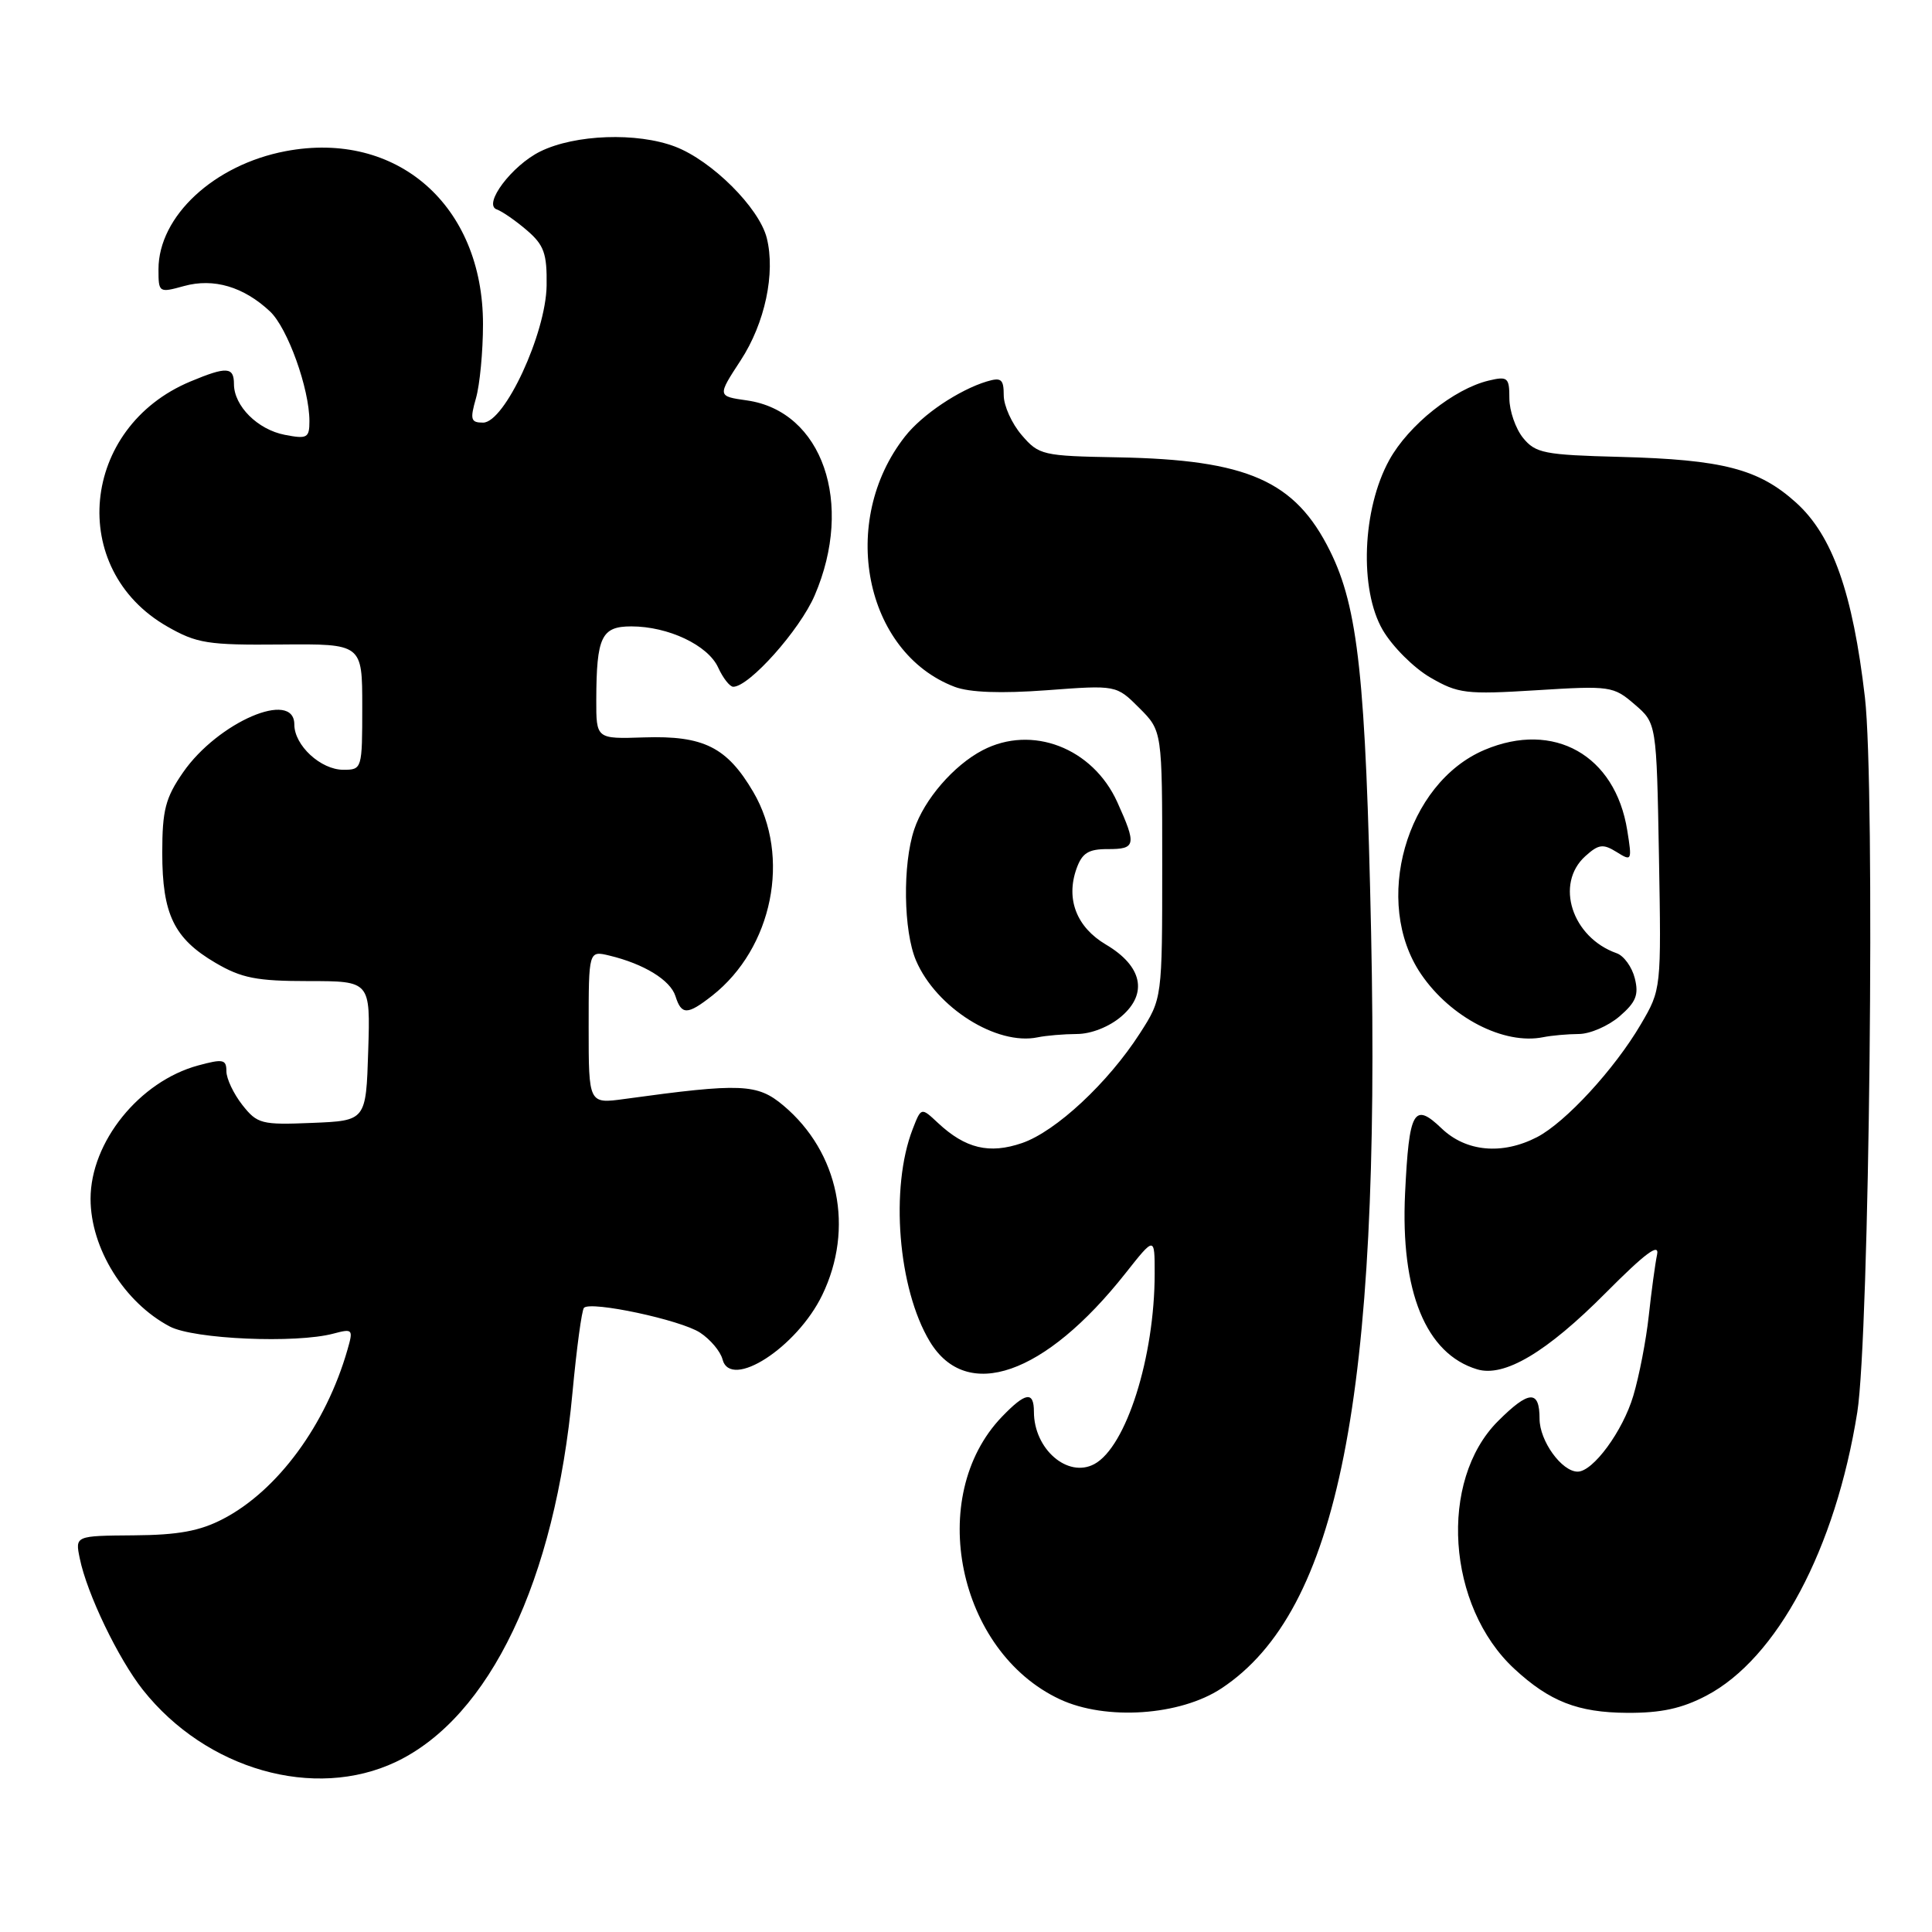 <?xml version="1.0" encoding="UTF-8" standalone="no"?>
<!DOCTYPE svg PUBLIC "-//W3C//DTD SVG 1.1//EN" "http://www.w3.org/Graphics/SVG/1.1/DTD/svg11.dtd" >
<svg xmlns="http://www.w3.org/2000/svg" xmlns:xlink="http://www.w3.org/1999/xlink" version="1.1" viewBox="0 0 256 256">
 <g >
 <path fill="currentColor"
d=" M 52.46 233.46 C 64.90 227.54 73.55 209.44 75.86 184.49 C 76.41 178.62 77.09 173.58 77.38 173.29 C 78.31 172.36 90.20 174.90 92.76 176.58 C 94.12 177.47 95.47 179.07 95.74 180.13 C 96.81 184.22 105.59 178.55 108.95 171.60 C 113.22 162.78 111.16 152.68 103.82 146.50 C 100.35 143.58 98.25 143.49 82.75 145.62 C 78.00 146.27 78.00 146.27 78.00 136.12 C 78.00 125.96 78.00 125.96 80.75 126.62 C 85.32 127.72 88.82 129.86 89.50 131.99 C 90.30 134.52 91.08 134.51 94.37 131.93 C 102.39 125.62 104.83 113.51 99.82 104.95 C 96.33 99.00 93.23 97.45 85.34 97.71 C 79.00 97.92 79.00 97.92 79.01 92.71 C 79.04 84.38 79.69 83.00 83.65 83.00 C 88.55 83.00 93.81 85.49 95.16 88.45 C 95.80 89.85 96.70 91.00 97.16 91.00 C 99.27 91.00 105.98 83.48 107.95 78.89 C 113.20 66.68 108.97 54.49 98.99 53.06 C 95.04 52.50 95.04 52.50 98.15 47.74 C 101.36 42.82 102.77 36.19 101.60 31.53 C 100.59 27.53 94.34 21.30 89.46 19.43 C 84.42 17.51 76.20 17.80 71.59 20.07 C 67.83 21.92 63.95 27.08 65.82 27.75 C 66.54 28.00 68.34 29.25 69.82 30.52 C 72.09 32.47 72.49 33.60 72.43 37.83 C 72.34 44.19 66.86 56.00 64.01 56.00 C 62.38 56.00 62.26 55.59 63.07 52.76 C 63.58 50.97 64.00 46.56 64.00 42.95 C 64.00 27.21 52.61 17.23 37.85 20.03 C 28.36 21.83 21.01 28.65 21.00 35.67 C 21.00 38.79 21.05 38.82 24.39 37.90 C 28.31 36.82 32.28 37.99 35.77 41.26 C 38.11 43.45 41.00 51.50 41.00 55.81 C 41.00 58.03 40.70 58.19 37.75 57.62 C 34.14 56.93 31.00 53.79 31.00 50.89 C 31.00 48.60 30.04 48.54 25.23 50.55 C 10.67 56.63 8.88 75.41 22.15 83.01 C 26.08 85.26 27.53 85.49 37.25 85.40 C 48.00 85.31 48.00 85.31 48.00 93.65 C 48.00 101.89 47.97 102.00 45.50 102.00 C 42.50 102.00 39.00 98.77 39.00 96.00 C 39.00 91.32 28.88 95.68 24.26 102.34 C 21.92 105.72 21.50 107.34 21.50 113.01 C 21.50 121.15 23.06 124.36 28.55 127.58 C 32.01 129.61 34.01 130.00 40.88 130.00 C 49.08 130.00 49.08 130.00 48.79 139.25 C 48.50 148.50 48.50 148.50 41.36 148.79 C 34.64 149.07 34.09 148.92 32.11 146.41 C 30.95 144.93 30.00 142.93 30.00 141.95 C 30.00 140.37 29.56 140.28 26.25 141.18 C 18.48 143.29 12.00 151.32 12.00 158.85 C 12.00 165.40 16.46 172.59 22.50 175.77 C 25.69 177.45 39.21 178.04 44.18 176.71 C 46.74 176.03 46.83 176.12 46.04 178.85 C 43.19 188.79 36.79 197.50 29.57 201.26 C 26.49 202.87 23.61 203.40 17.73 203.44 C 9.95 203.50 9.95 203.50 10.57 206.50 C 11.52 211.17 15.67 219.79 18.93 223.91 C 27.32 234.50 41.67 238.58 52.46 233.46 Z  M 161.86 223.71 C 177.35 213.46 182.96 185.09 181.68 123.63 C 180.97 89.88 179.96 80.51 176.23 73.00 C 171.61 63.69 165.31 60.92 148.13 60.60 C 138.14 60.42 137.66 60.31 135.38 57.65 C 134.07 56.13 133.00 53.76 133.00 52.38 C 133.00 50.24 132.67 49.97 130.75 50.55 C 127.09 51.66 122.18 54.95 119.93 57.82 C 111.08 69.06 114.53 86.46 126.50 91.01 C 128.48 91.76 132.62 91.91 138.71 91.46 C 147.92 90.77 147.92 90.77 150.96 93.81 C 154.00 96.85 154.00 96.85 154.00 114.59 C 154.00 132.32 154.00 132.32 151.05 136.91 C 146.83 143.48 139.91 149.92 135.43 151.46 C 131.09 152.95 127.92 152.19 124.28 148.79 C 122.06 146.71 122.06 146.71 120.94 149.60 C 117.91 157.39 118.99 170.76 123.20 177.75 C 128.08 185.84 138.44 182.24 149.12 168.73 C 153.00 163.82 153.00 163.82 153.00 168.73 C 153.00 179.81 149.22 191.74 145.00 194.00 C 141.47 195.89 137.00 192.01 137.00 187.07 C 137.00 184.29 135.89 184.47 132.74 187.75 C 122.65 198.29 126.87 218.82 140.43 225.16 C 146.52 228.01 156.38 227.34 161.86 223.71 Z  M 226.09 224.69 C 235.48 219.77 243.21 205.24 246.10 187.13 C 247.71 176.98 248.49 104.29 247.11 92.39 C 245.50 78.55 242.82 70.97 238.00 66.61 C 233.04 62.13 228.29 60.90 214.64 60.54 C 204.63 60.28 203.46 60.05 201.81 58.02 C 200.82 56.79 200.00 54.43 200.00 52.78 C 200.00 50.02 199.78 49.83 197.25 50.43 C 192.67 51.52 186.64 56.33 184.09 60.95 C 180.50 67.45 180.09 78.10 183.22 83.48 C 184.50 85.67 187.33 88.50 189.52 89.77 C 193.21 91.91 194.24 92.04 203.59 91.46 C 213.35 90.85 213.79 90.91 216.59 93.33 C 219.50 95.82 219.50 95.82 219.82 113.46 C 220.13 131.10 220.13 131.10 217.41 135.74 C 213.94 141.66 207.44 148.72 203.66 150.68 C 199.04 153.06 194.26 152.62 191.02 149.52 C 187.34 145.99 186.71 147.12 186.18 158.12 C 185.56 171.14 188.93 179.39 195.72 181.44 C 199.32 182.53 204.93 179.20 212.77 171.31 C 218.02 166.03 219.91 164.63 219.57 166.25 C 219.31 167.49 218.82 171.13 218.47 174.35 C 218.12 177.58 217.20 182.34 216.42 184.95 C 215.03 189.63 211.09 195.00 209.05 195.00 C 206.94 195.00 204.00 190.93 204.00 188.00 C 204.00 184.13 202.59 184.21 198.49 188.31 C 190.60 196.20 191.70 212.84 200.66 221.13 C 205.33 225.45 209.07 226.92 215.59 226.96 C 220.08 226.99 222.85 226.39 226.09 224.69 Z  M 142.69 137.01 C 144.58 137.01 147.00 136.05 148.60 134.67 C 152.14 131.63 151.35 128.00 146.54 125.16 C 142.65 122.86 141.21 119.14 142.64 115.11 C 143.38 113.03 144.22 112.50 146.79 112.51 C 150.51 112.52 150.62 111.97 148.04 106.27 C 144.78 99.09 136.73 96.00 130.20 99.41 C 126.37 101.41 122.46 105.93 121.14 109.90 C 119.58 114.54 119.71 123.38 121.38 127.28 C 124.05 133.52 132.08 138.58 137.50 137.45 C 138.60 137.22 140.94 137.02 142.69 137.01 Z  M 209.19 137.01 C 210.68 137.01 213.11 135.95 214.60 134.67 C 216.78 132.79 217.17 131.82 216.62 129.63 C 216.25 128.14 215.17 126.64 214.22 126.31 C 208.29 124.22 206.00 117.12 210.06 113.45 C 211.82 111.86 212.41 111.78 214.20 112.89 C 216.22 114.16 216.27 114.07 215.62 110.03 C 214.03 100.06 205.90 95.48 196.72 99.36 C 186.29 103.77 181.82 119.56 188.30 129.08 C 192.23 134.85 199.29 138.49 204.50 137.43 C 205.60 137.21 207.71 137.02 209.19 137.01 Z "/>
</g>
</svg>
